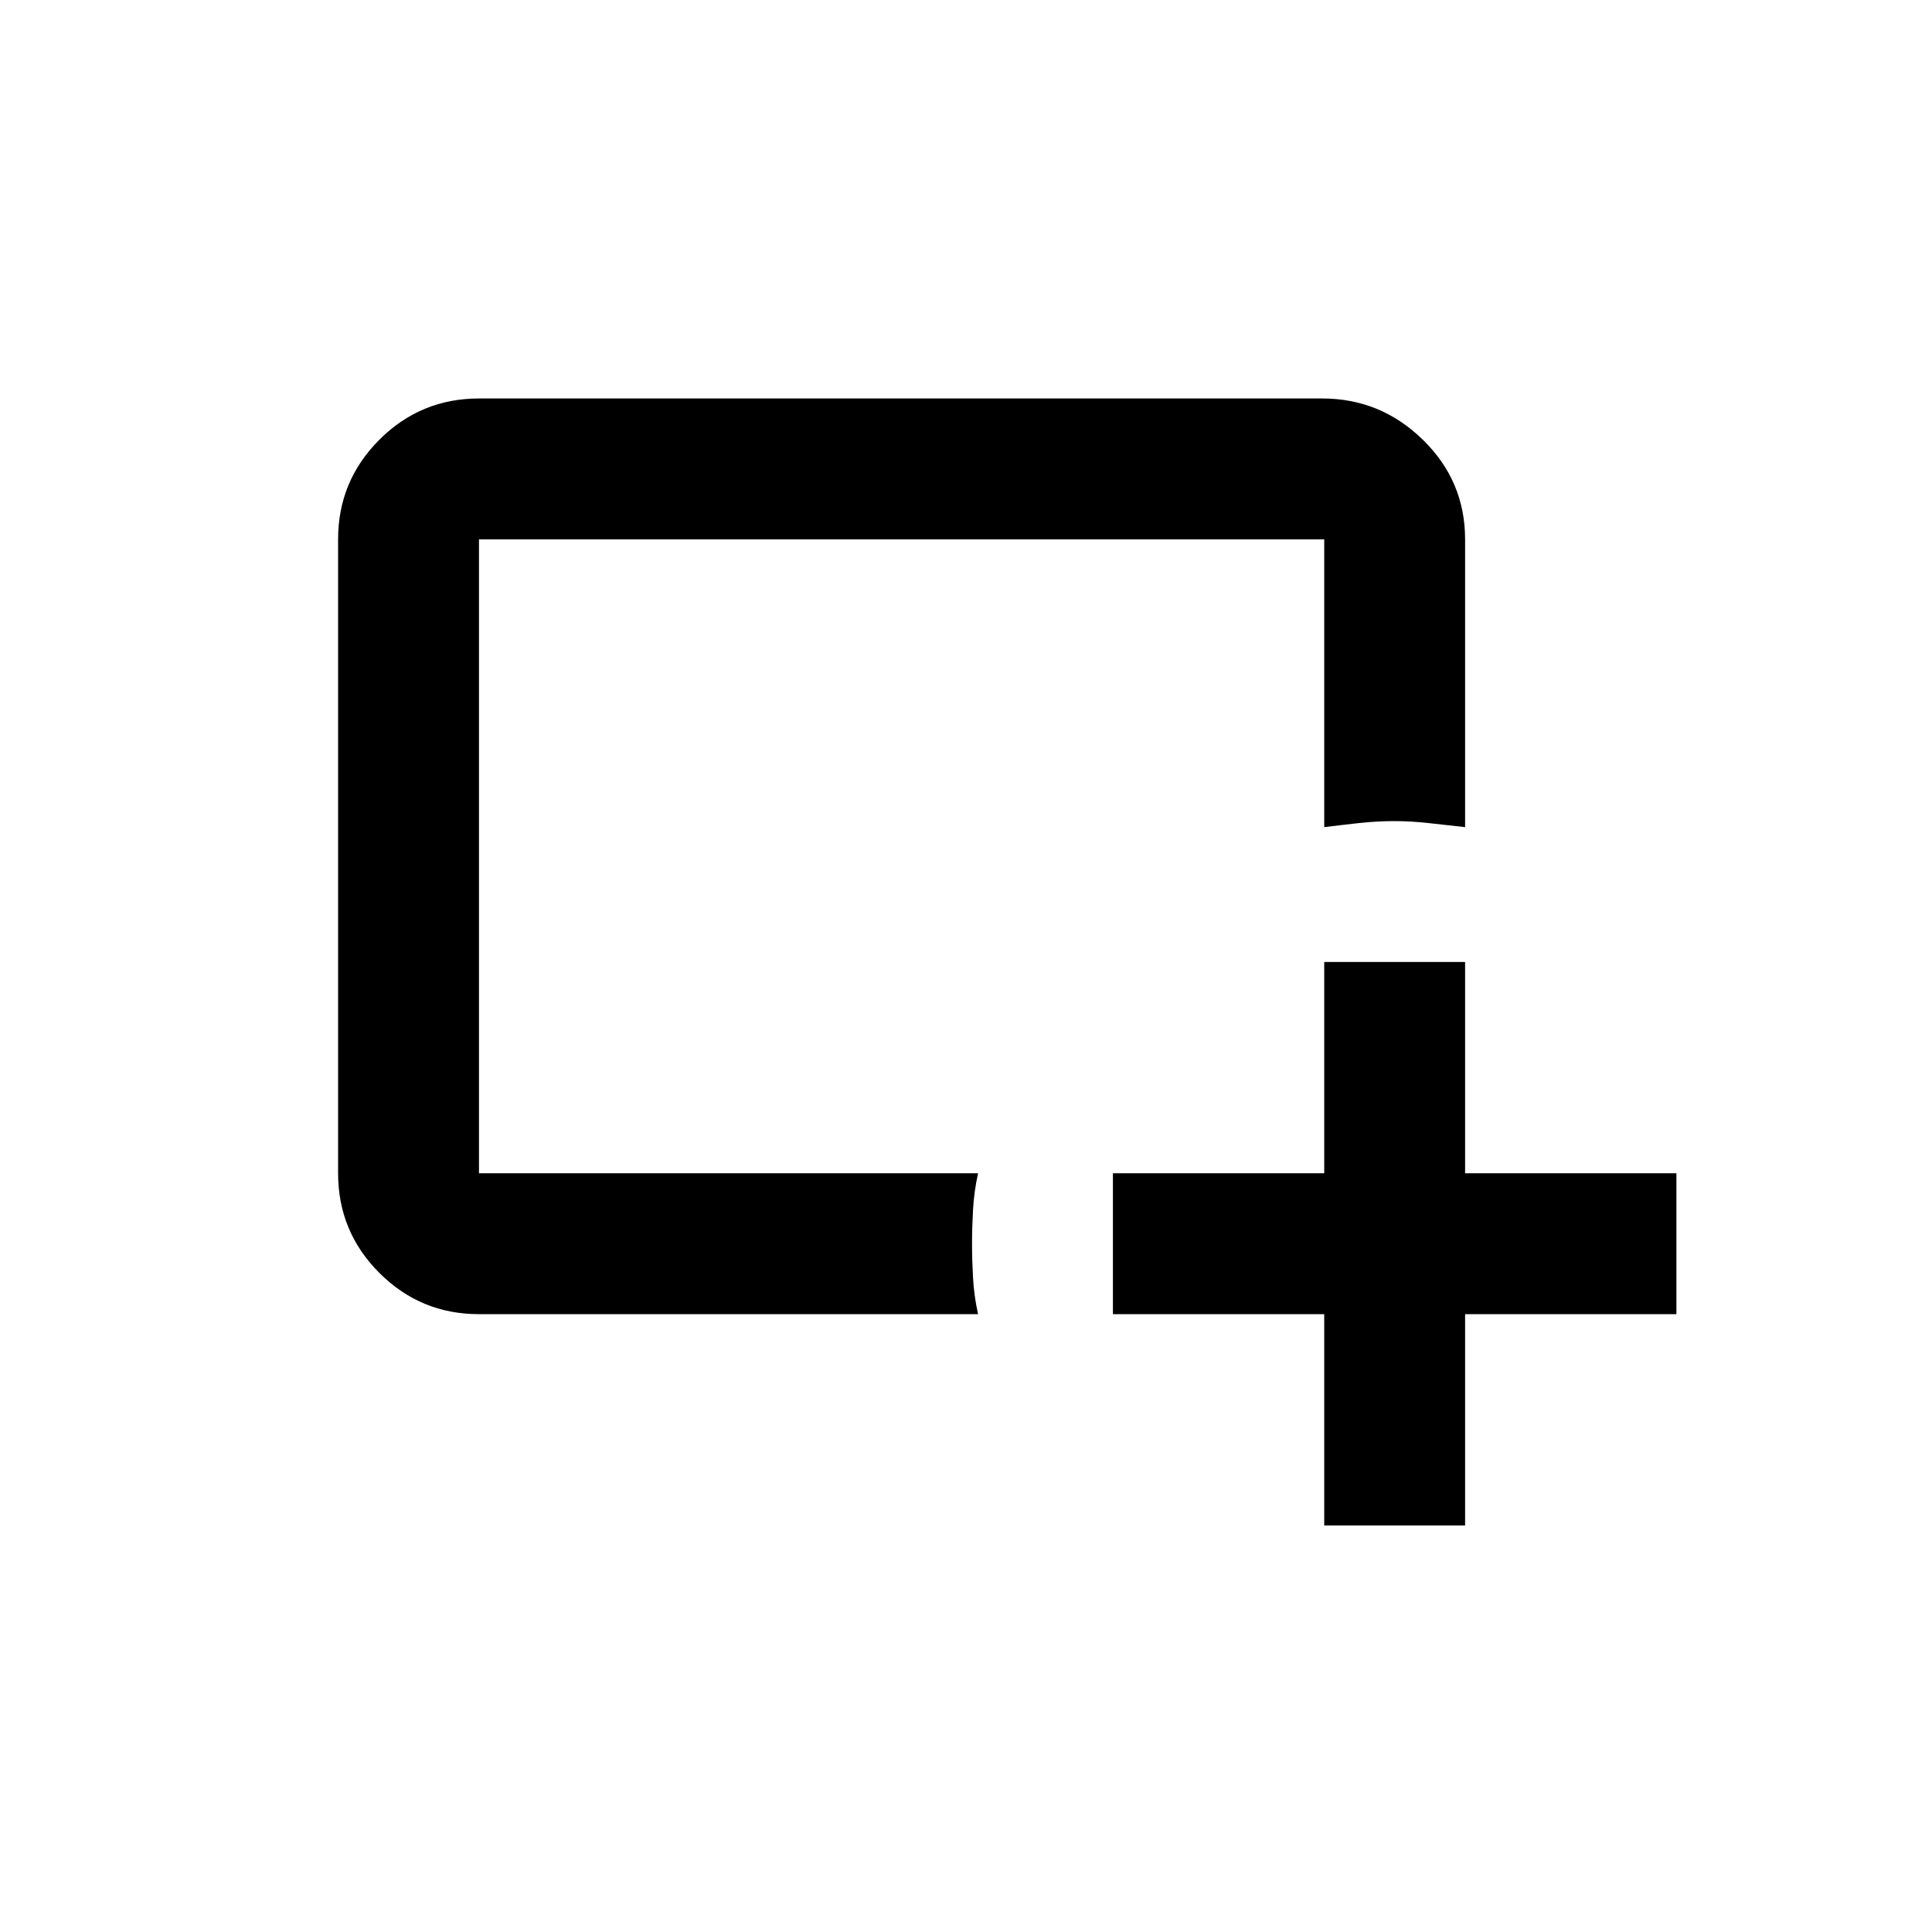 <svg xmlns="http://www.w3.org/2000/svg" height="48" width="48"><path d="M11.9 32.65Q10.45 32.65 9.425 31.625Q8.4 30.6 8.4 29.15V13.4Q8.4 11.95 9.425 10.925Q10.45 9.9 11.9 9.9H32.85Q34.3 9.9 35.35 10.925Q36.4 11.95 36.4 13.4V20.55Q35.95 20.5 35.5 20.45Q35.05 20.4 34.65 20.4Q34.2 20.4 33.75 20.45Q33.3 20.5 32.9 20.55V13.4H11.9V29.15H24.3Q24.2 29.6 24.175 30.05Q24.15 30.5 24.15 30.9Q24.15 31.3 24.175 31.75Q24.2 32.2 24.3 32.65ZM32.9 37.9V32.65H27.65V29.15H32.9V23.9H36.4V29.15H41.65V32.65H36.4V37.9Z"/></svg>